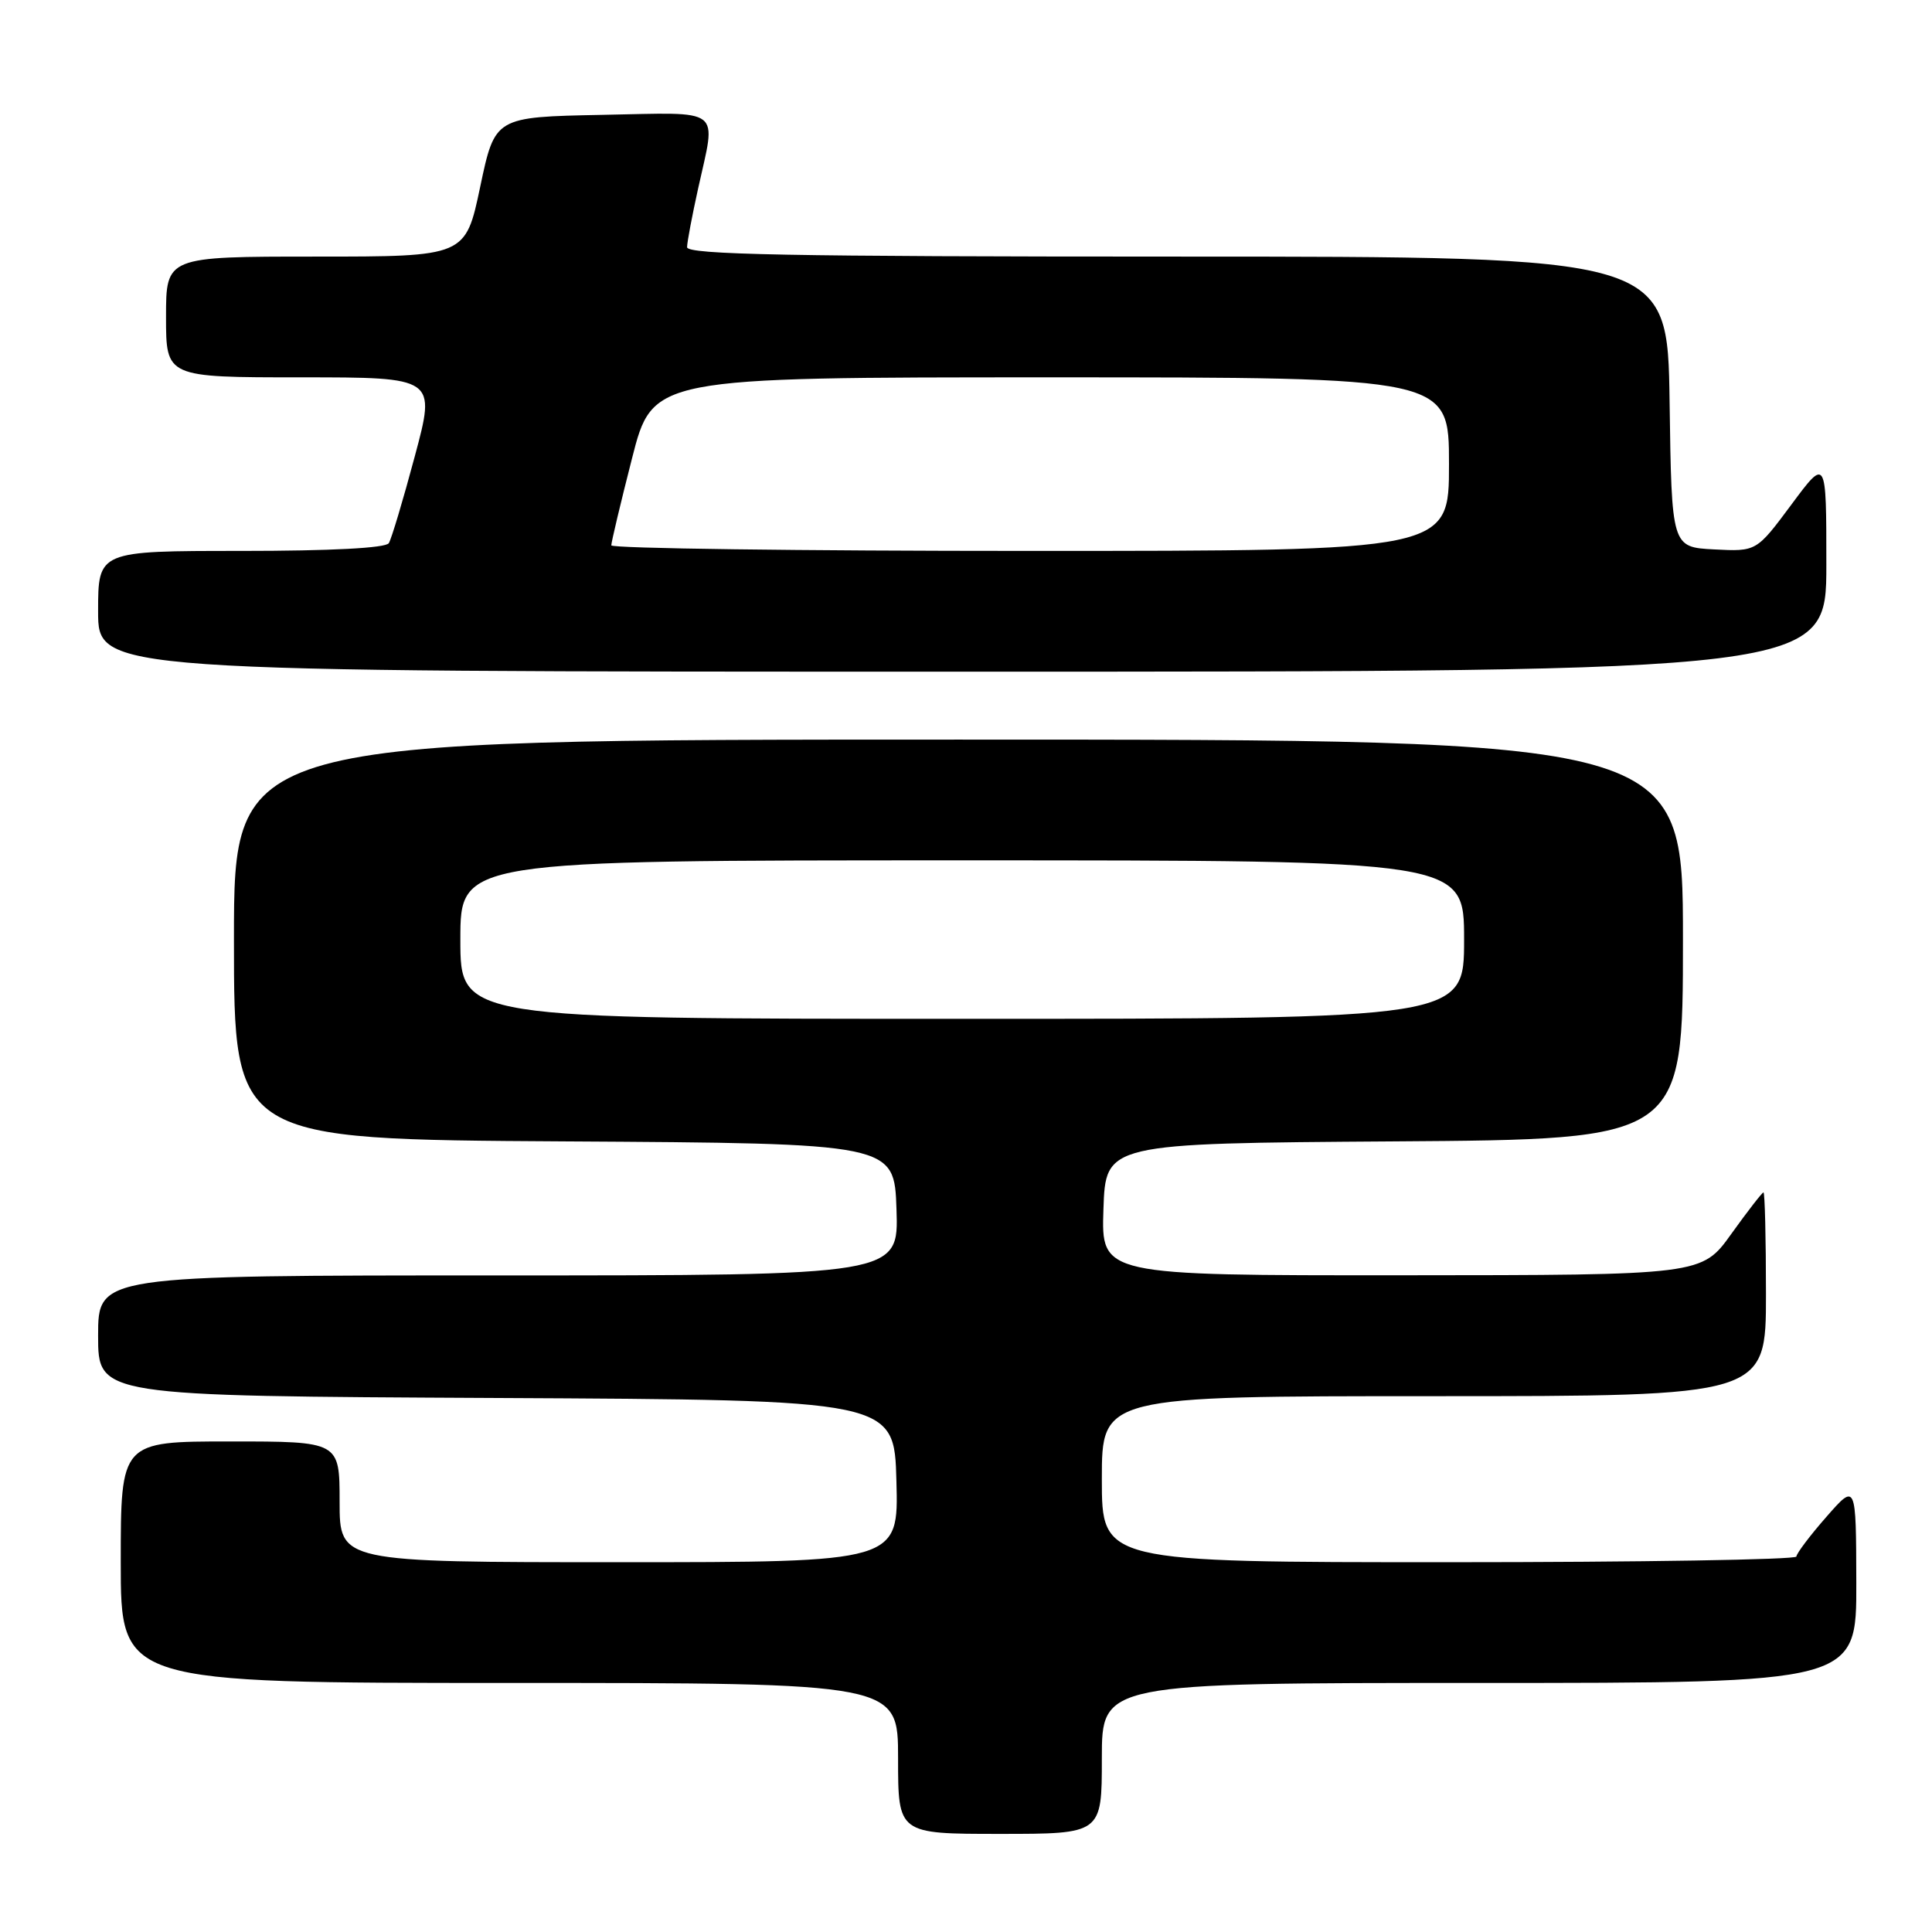 <?xml version="1.0" encoding="UTF-8" standalone="no"?>
<!DOCTYPE svg PUBLIC "-//W3C//DTD SVG 1.1//EN" "http://www.w3.org/Graphics/SVG/1.1/DTD/svg11.dtd" >
<svg xmlns="http://www.w3.org/2000/svg" xmlns:xlink="http://www.w3.org/1999/xlink" version="1.1" viewBox="0 0 256 256">
 <g >
 <path fill="currentColor"
d=" M 146.00 233.00 C 146.00 223.00 146.00 223.00 196.00 223.00 C 246.00 223.00 246.00 223.00 245.97 209.75 C 245.94 196.50 245.94 196.50 242.00 201.00 C 239.83 203.47 238.05 205.84 238.03 206.25 C 238.01 206.66 217.30 207.00 192.00 207.00 C 146.00 207.00 146.00 207.00 146.00 196.00 C 146.00 185.00 146.00 185.00 190.00 185.00 C 234.00 185.00 234.00 185.00 234.00 171.50 C 234.00 164.07 233.85 158.00 233.67 158.00 C 233.50 158.00 231.58 160.47 229.42 163.48 C 225.50 168.96 225.50 168.96 185.71 168.98 C 145.92 169.00 145.92 169.00 146.21 160.25 C 146.50 151.50 146.50 151.50 184.75 151.24 C 223.00 150.98 223.00 150.98 223.00 124.49 C 223.00 98.00 223.00 98.00 127.00 98.00 C 31.00 98.00 31.00 98.00 31.00 124.49 C 31.00 150.98 31.00 150.98 74.75 151.24 C 118.50 151.50 118.50 151.50 118.79 160.25 C 119.08 169.00 119.08 169.00 66.04 169.00 C 13.00 169.00 13.00 169.00 13.00 176.99 C 13.00 184.98 13.00 184.98 65.75 185.24 C 118.50 185.50 118.50 185.50 118.78 196.25 C 119.07 207.00 119.07 207.00 82.03 207.00 C 45.00 207.00 45.00 207.00 45.00 199.00 C 45.00 191.00 45.00 191.00 30.50 191.00 C 16.00 191.00 16.00 191.00 16.00 207.00 C 16.00 223.00 16.00 223.00 67.50 223.00 C 119.00 223.00 119.00 223.00 119.00 233.00 C 119.00 243.00 119.00 243.00 132.50 243.00 C 146.00 243.00 146.00 243.00 146.00 233.00 Z  M 242.00 74.81 C 242.00 60.62 242.00 60.62 237.37 66.86 C 232.74 73.09 232.74 73.09 227.12 72.80 C 221.50 72.50 221.50 72.50 221.23 53.25 C 220.96 34.00 220.96 34.00 155.98 34.00 C 104.64 34.00 91.01 33.74 91.04 32.75 C 91.05 32.06 91.71 28.58 92.50 25.00 C 94.91 14.04 96.04 14.91 79.79 15.22 C 65.58 15.50 65.58 15.50 63.63 24.75 C 61.68 34.00 61.68 34.00 41.84 34.00 C 22.00 34.00 22.00 34.00 22.00 42.00 C 22.00 50.00 22.00 50.00 39.89 50.00 C 57.77 50.00 57.77 50.00 54.96 60.47 C 53.42 66.23 51.87 71.41 51.52 71.97 C 51.12 72.62 43.84 73.00 31.94 73.00 C 13.00 73.00 13.00 73.00 13.00 81.00 C 13.00 89.00 13.00 89.00 127.50 89.00 C 242.00 89.00 242.00 89.00 242.00 74.81 Z  M 61.00 124.50 C 61.00 114.00 61.00 114.00 127.50 114.00 C 194.00 114.00 194.00 114.00 194.00 124.50 C 194.00 135.00 194.00 135.00 127.50 135.00 C 61.00 135.00 61.00 135.00 61.00 124.50 Z  M 81.00 72.26 C 81.00 71.85 82.23 66.67 83.74 60.76 C 86.48 50.00 86.48 50.00 139.24 50.00 C 192.00 50.00 192.00 50.00 192.00 61.50 C 192.00 73.00 192.00 73.00 136.50 73.00 C 105.97 73.00 81.00 72.67 81.00 72.26 Z "/>
</g>
</svg>